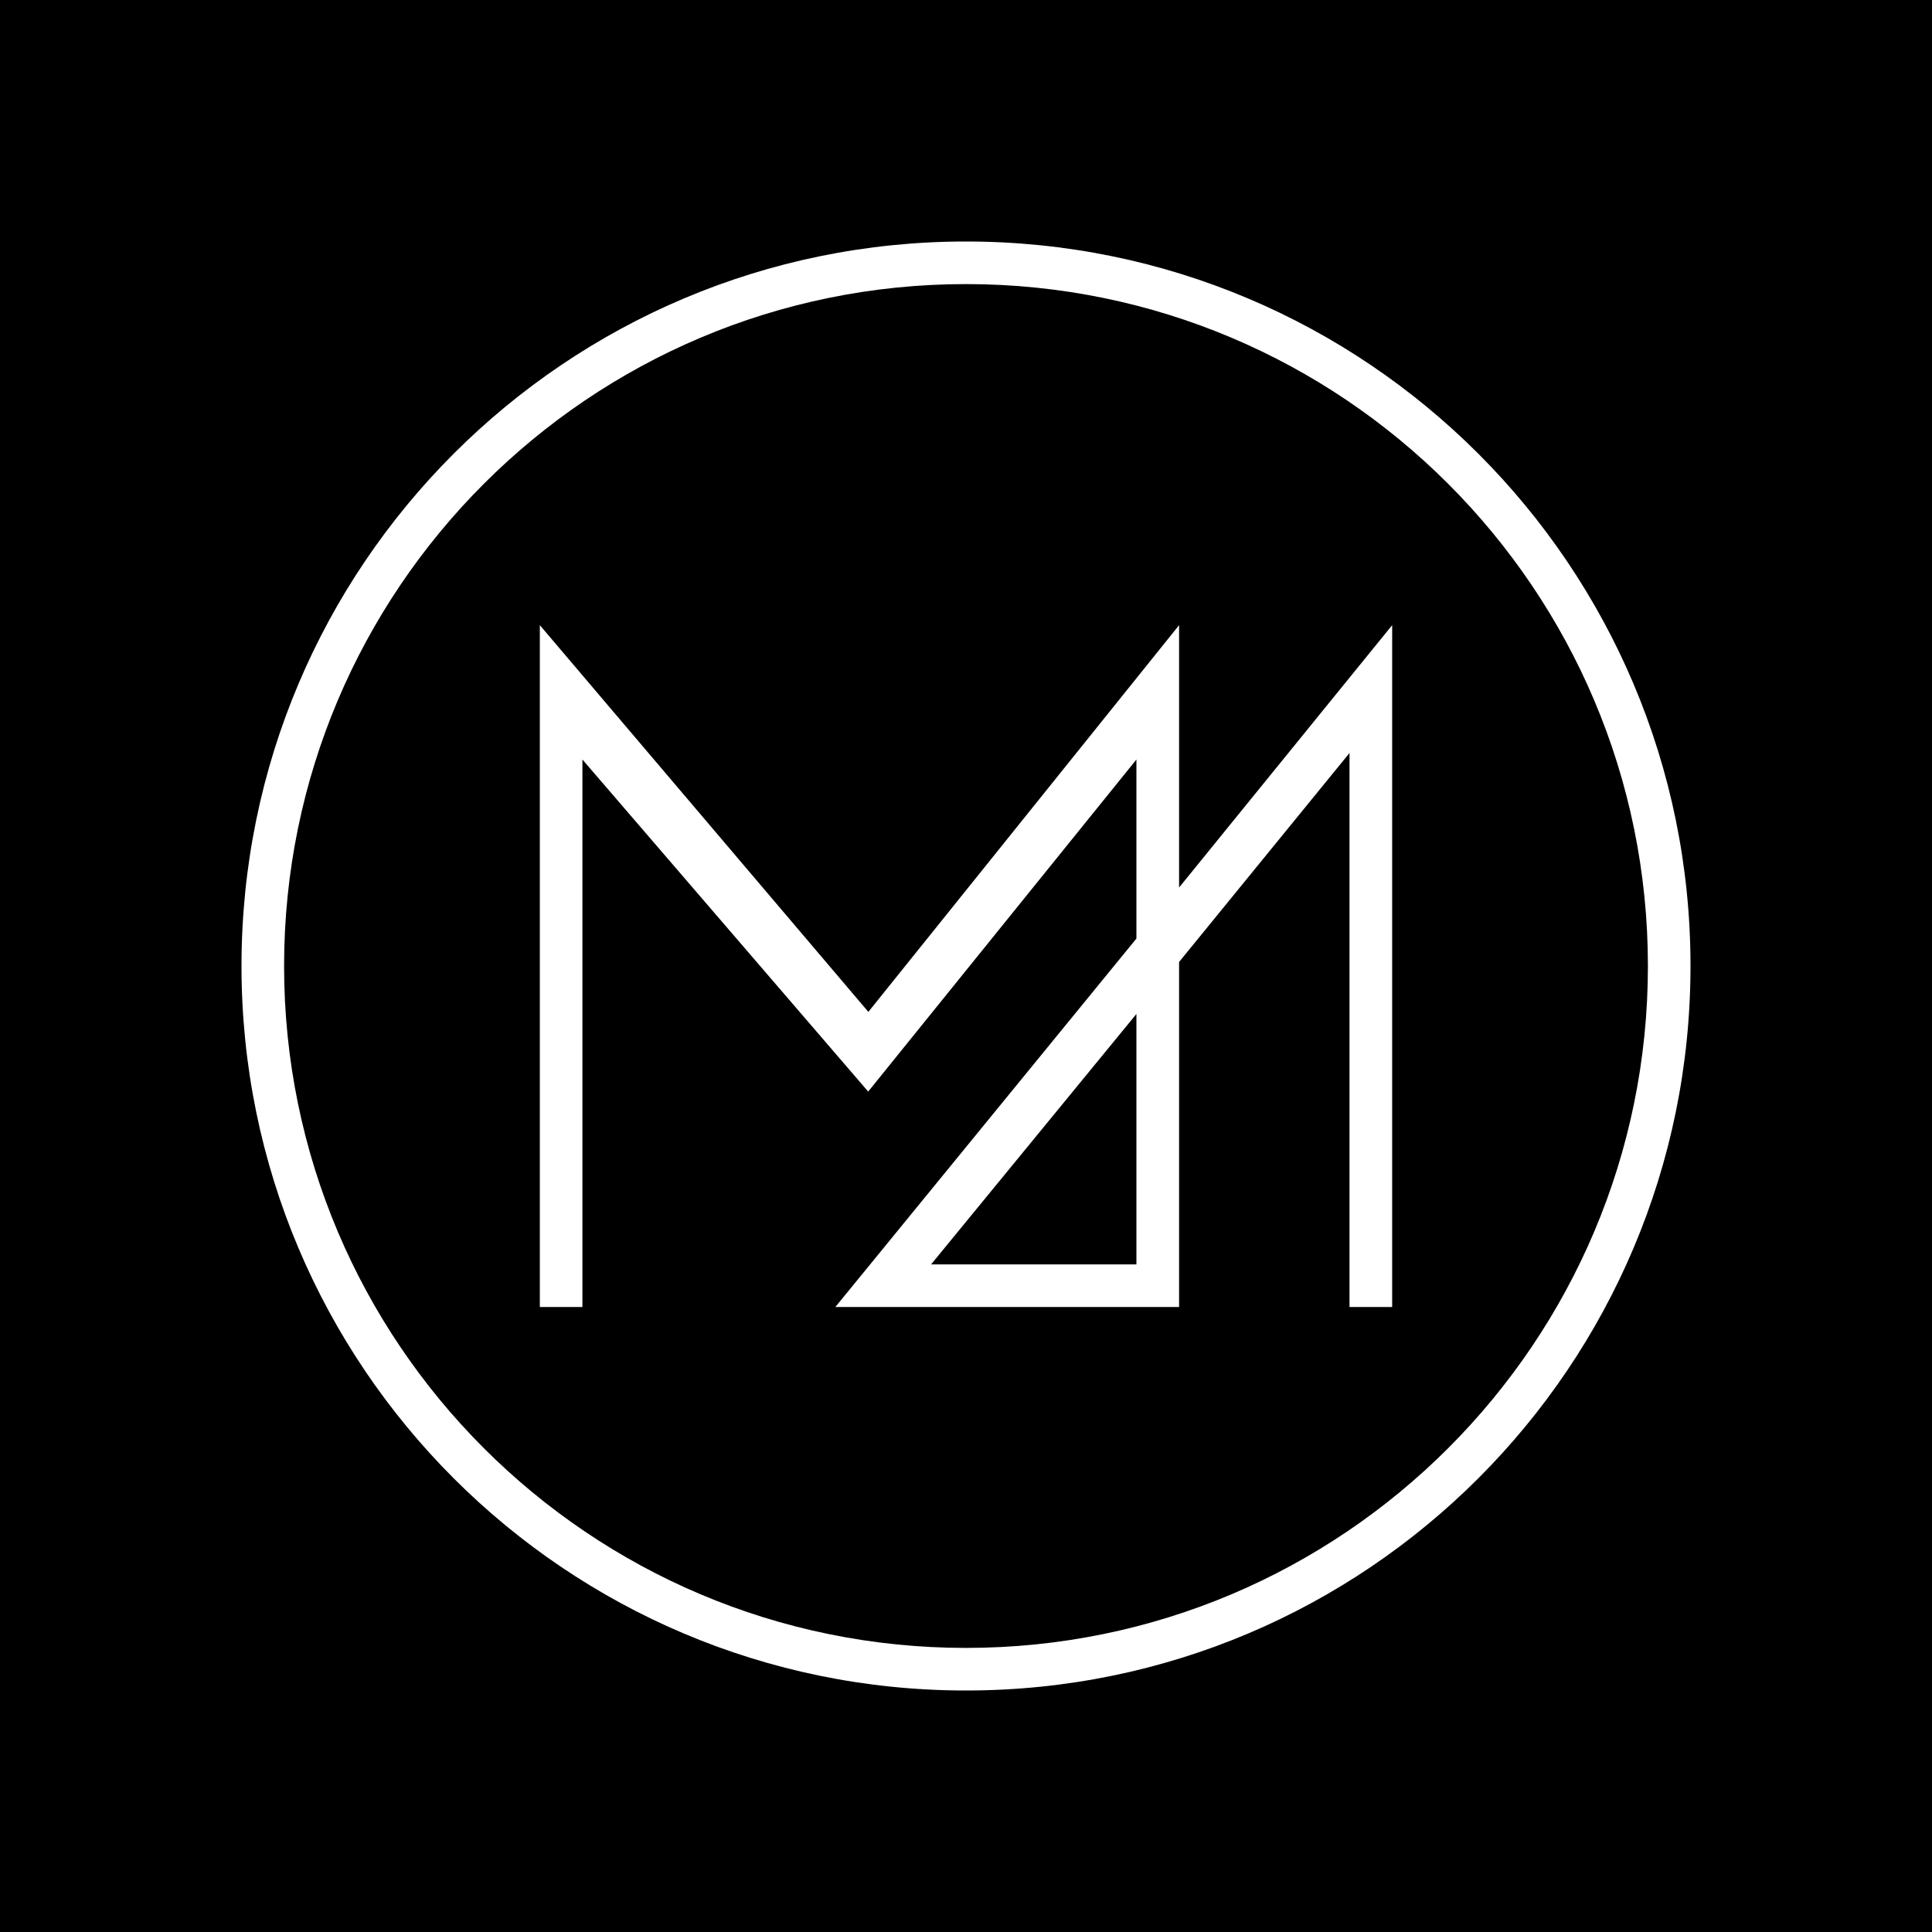 <svg width="24" height="24" viewBox="0 0 24 24" fill="none" xmlns="http://www.w3.org/2000/svg">
<rect x="0" y="0" width="24" height="24" fill="#808080" stroke="none"/>
<g clip-path="url(#clip0_328_38963)">
<path d="M24 0H0V24H24V0Z" fill="black"/>
<path fill-rule="evenodd" clip-rule="evenodd" d="M12 21C16.971 21 21 16.971 21 12C21 7.029 16.971 3 12 3C7.029 3 3 7.029 3 12C3 16.971 7.029 21 12 21ZM12 20.471C16.678 20.471 20.471 16.678 20.471 12C20.471 7.322 16.678 3.529 12 3.529C7.322 3.529 3.529 7.322 3.529 12C3.529 16.678 7.322 20.471 12 20.471Z" fill="white"/>
<path fill-rule="evenodd" clip-rule="evenodd" d="M17.294 7.766V16.236H16.764V9.354L14.647 11.95V16.236H10.377L14.117 11.659V9.435L10.785 13.56L7.235 9.435V16.236H6.706V7.766L10.787 12.57L14.647 7.766V11.025L17.294 7.766ZM14.117 12.596L11.566 15.707H14.117V12.596Z" fill="white"/>
</g>
<defs>
<clipPath id="clip0_328_38963">
<rect width="24" height="24" fill="white"/>
</clipPath>
</defs>
</svg>
